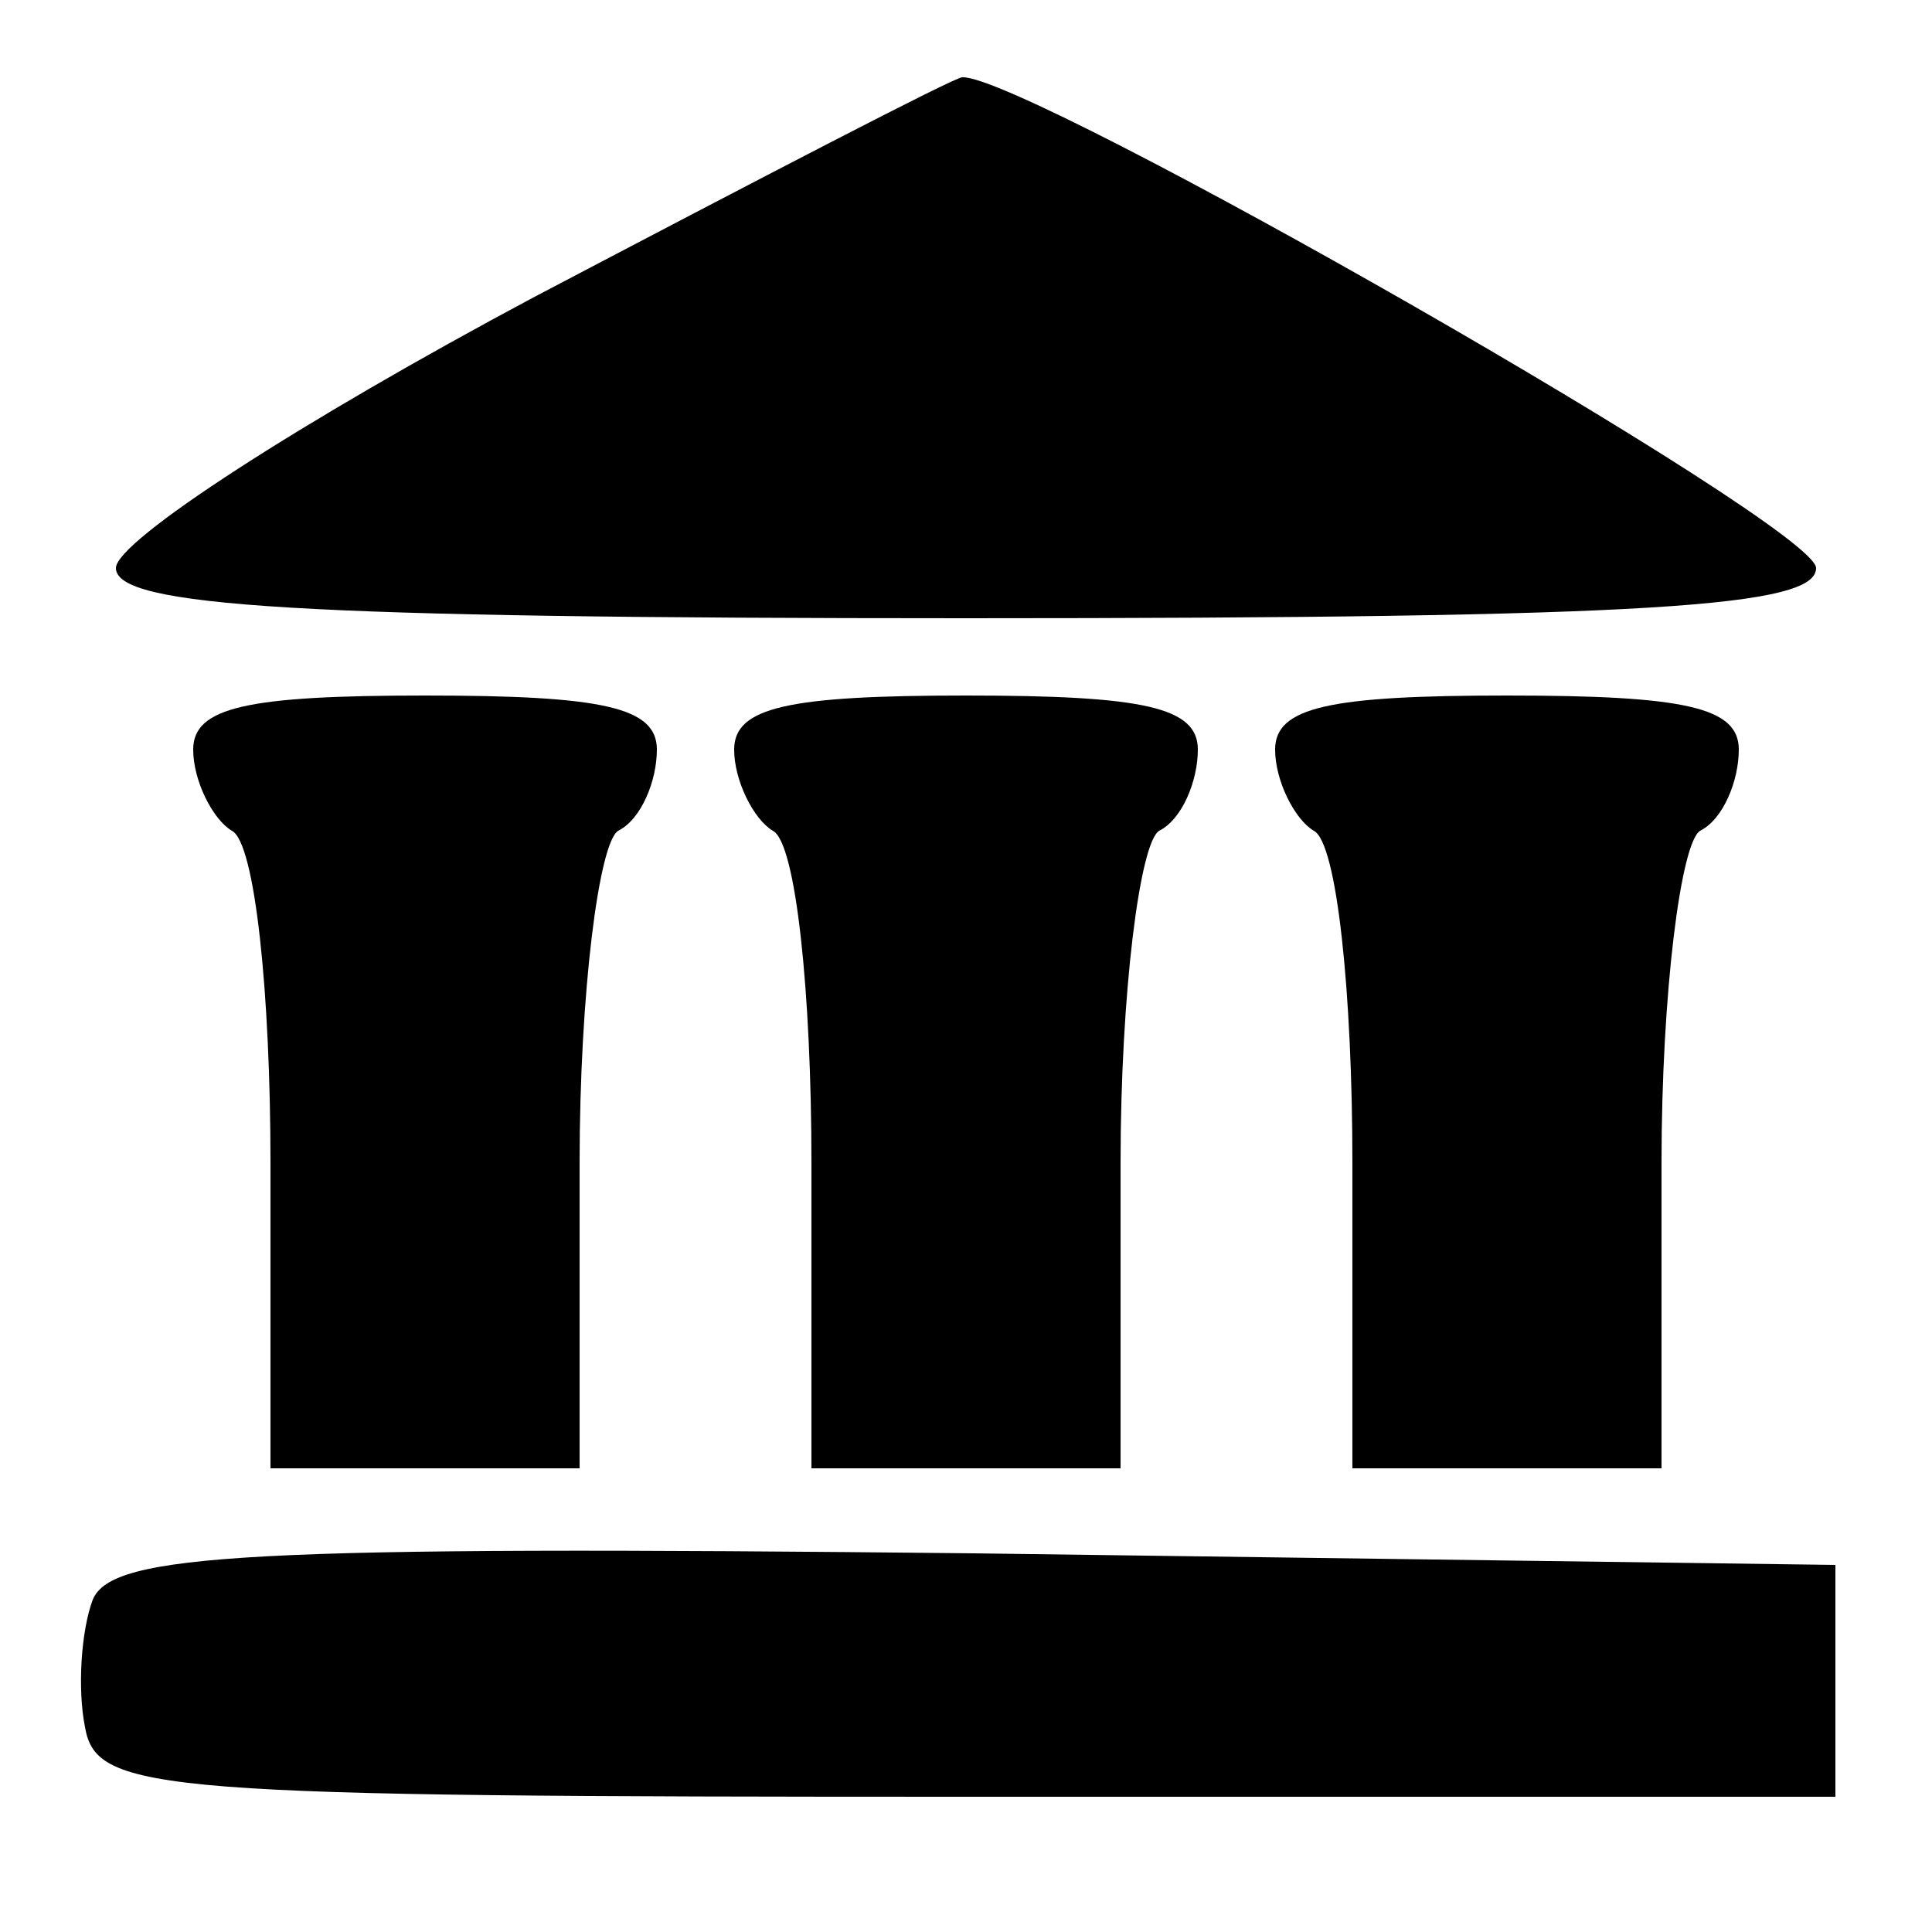 <?xml version="1.0" standalone="no"?>
<!DOCTYPE svg PUBLIC "-//W3C//DTD SVG 20010904//EN"
 "http://www.w3.org/TR/2001/REC-SVG-20010904/DTD/svg10.dtd">
<svg version="1.0" xmlns="http://www.w3.org/2000/svg"
 width="50pt" height="50pt" viewBox="0 0 50 50"
 preserveAspectRatio="xMidYMid meet">

<g transform="translate(0,50) scale(0.1,-0.1)"
fill="#000000" stroke="none">
<path d="M138 423 c-60 -32 -108 -63 -108 -70 0 -10 47 -13 220 -13 178 0 220
3 220 13 0 11 -205 128 -221 127 -2 0 -52 -26 -111 -57z"/>
<path d="M50 306 c0 -8 5 -18 10 -21 6 -3 10 -42 10 -86 l0 -79 40 0 40 0 0
79 c0 44 5 83 10 86 6 3 10 13 10 21 0 11 -14 14 -60 14 -46 0 -60 -3 -60 -14z"/>
<path d="M190 306 c0 -8 5 -18 10 -21 6 -3 10 -42 10 -86 l0 -79 40 0 40 0 0
79 c0 44 5 83 10 86 6 3 10 13 10 21 0 11 -14 14 -60 14 -46 0 -60 -3 -60 -14z"/>
<path d="M330 306 c0 -8 5 -18 10 -21 6 -3 10 -42 10 -86 l0 -79 40 0 40 0 0
79 c0 44 5 83 10 86 6 3 10 13 10 21 0 11 -14 14 -60 14 -46 0 -60 -3 -60 -14z"/>
<path d="M24 86 c-3 -8 -4 -23 -2 -33 3 -17 19 -18 228 -18 l225 0 0 30 0 30
-223 3 c-188 2 -223 0 -228 -12z"/>
</g>
</svg>

